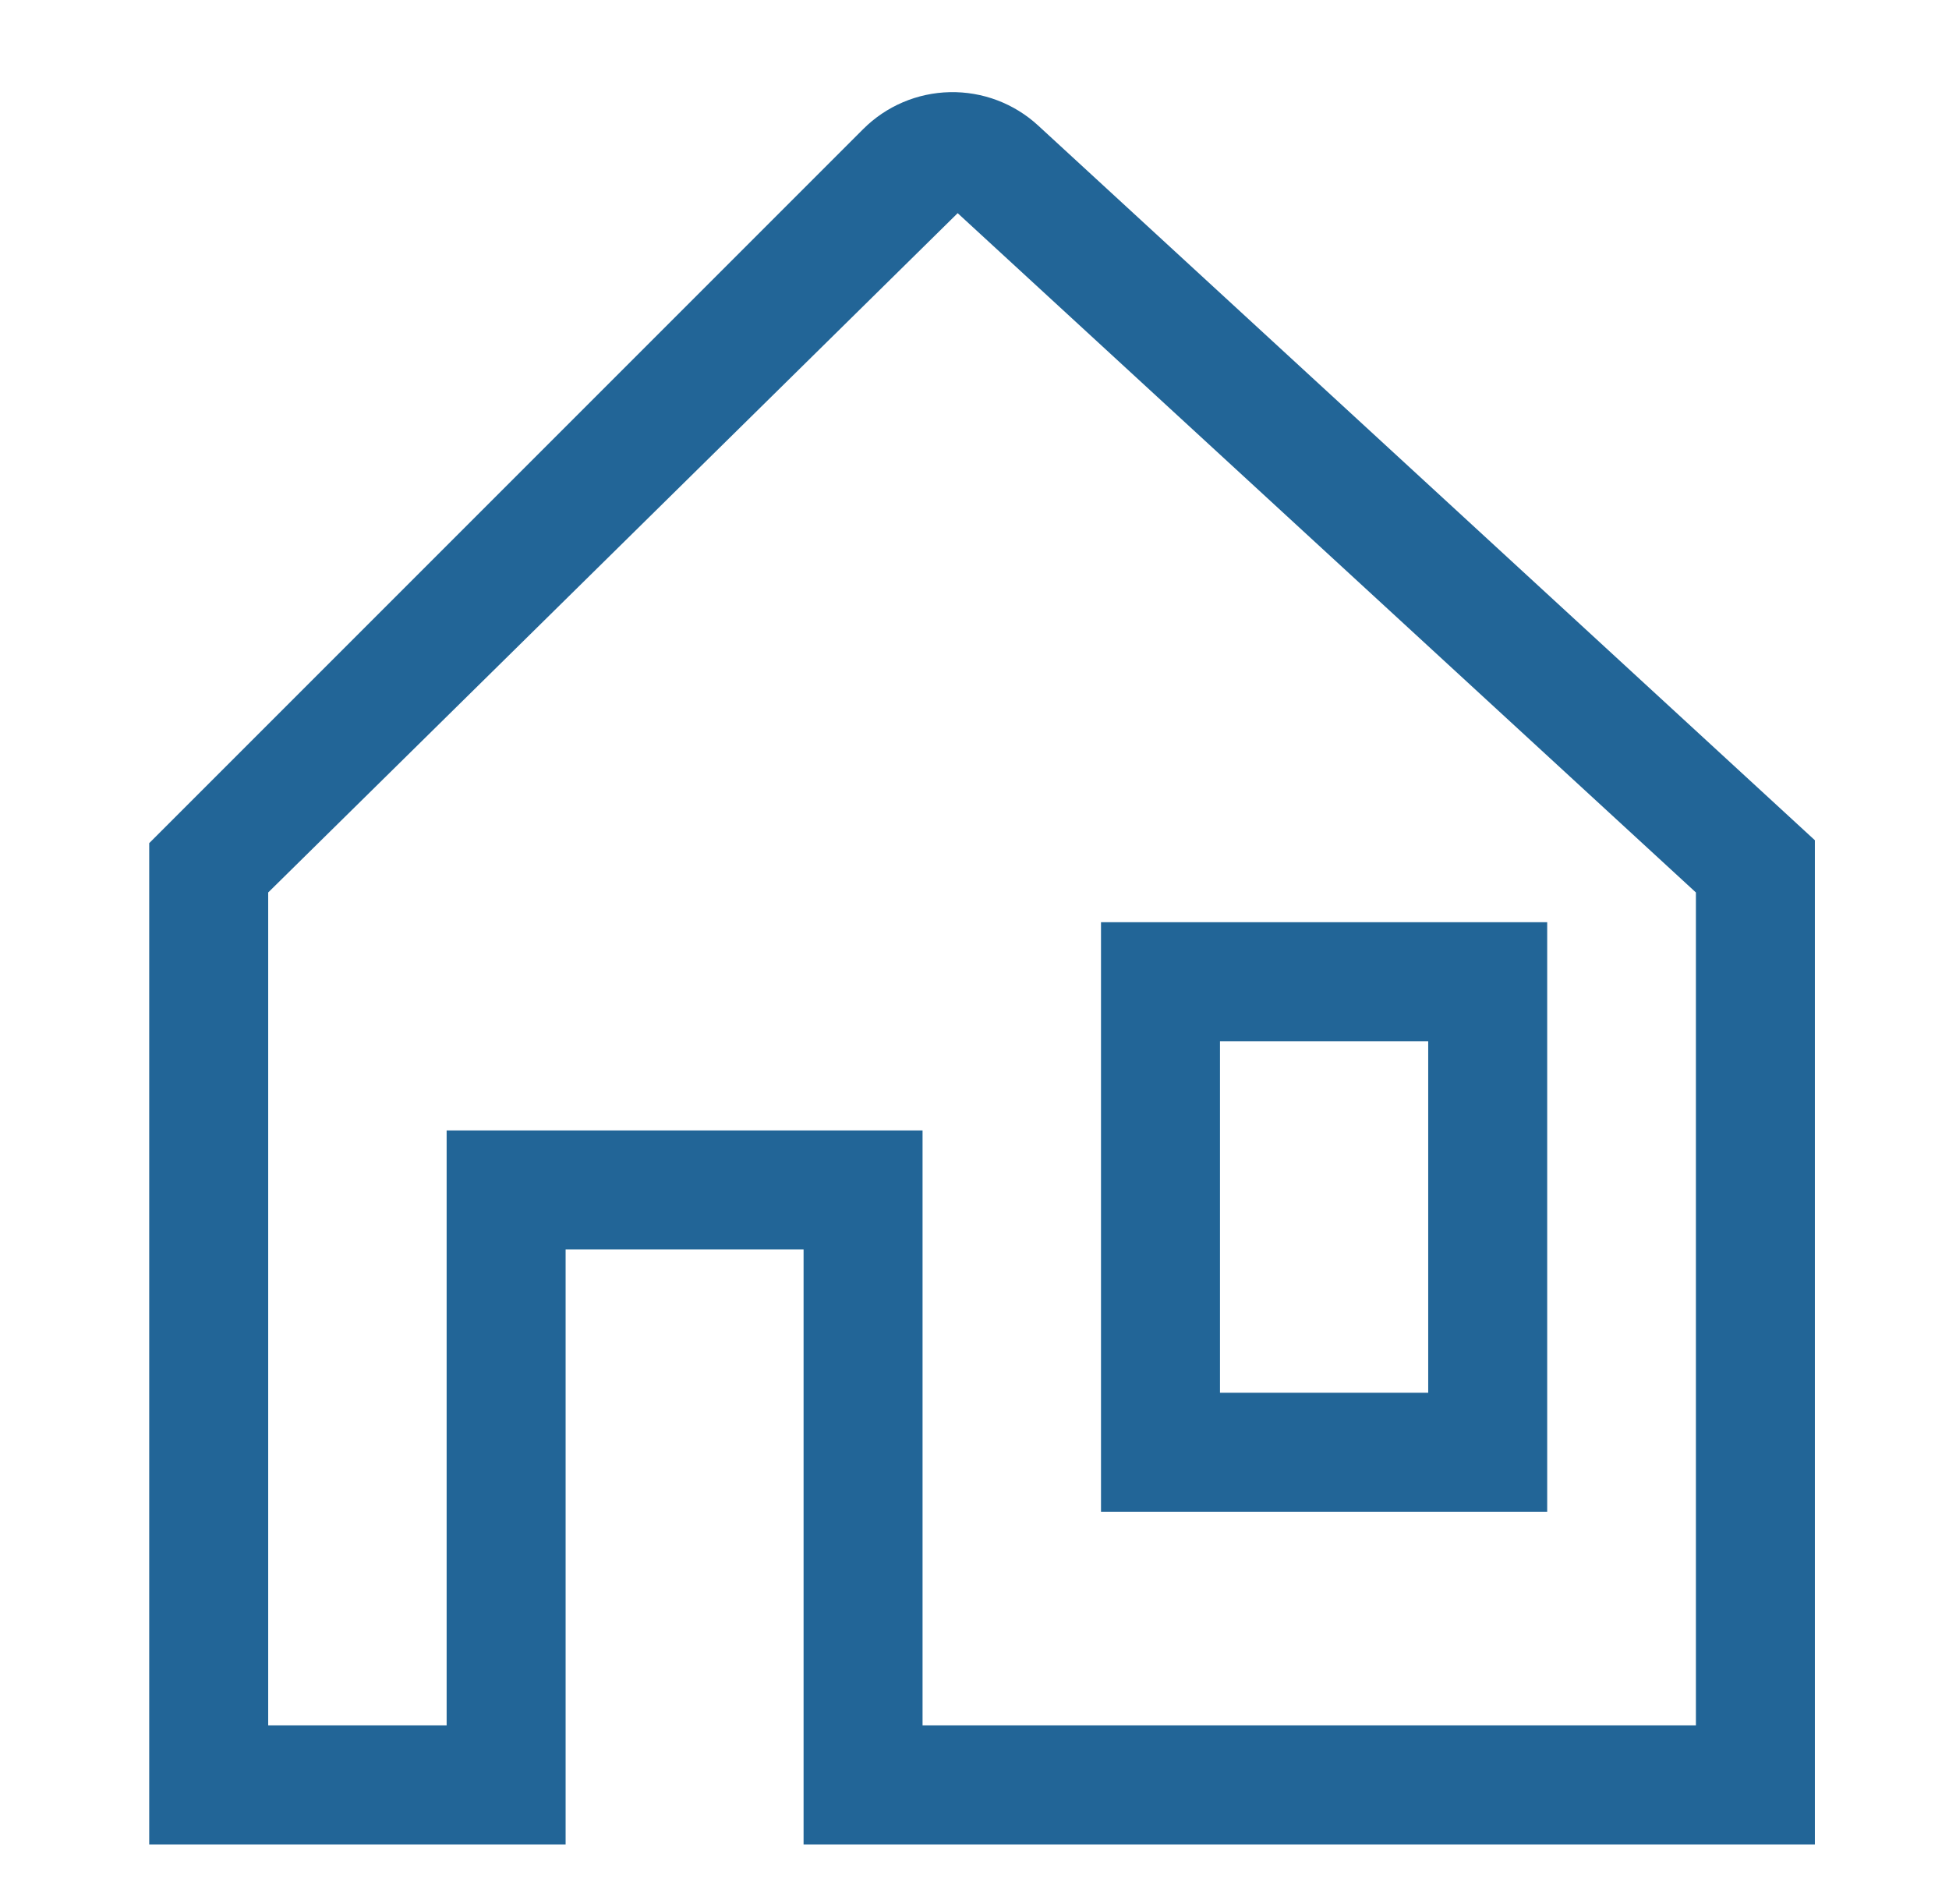 <svg width="43" height="42" viewBox="0 0 43 42" fill="none" xmlns="http://www.w3.org/2000/svg">
<path d="M34.135 33.349V20.344H24.291V33.349H34.135ZM26.916 22.969H31.51V30.724H26.916V22.969Z" fill="#226597"/>
<path d="M22.903 2.768C22.374 2.281 21.676 2.018 20.957 2.033C20.237 2.048 19.551 2.34 19.043 2.849L3.292 18.6V40.688H12.479V27.562H17.729V40.688H40.041V18.536L22.903 2.768ZM37.416 38.062H20.354V24.938H9.854V38.062H5.917V19.688L21.126 4.705V4.7L37.416 19.688V38.062Z" fill="#226597"/>
</svg>

